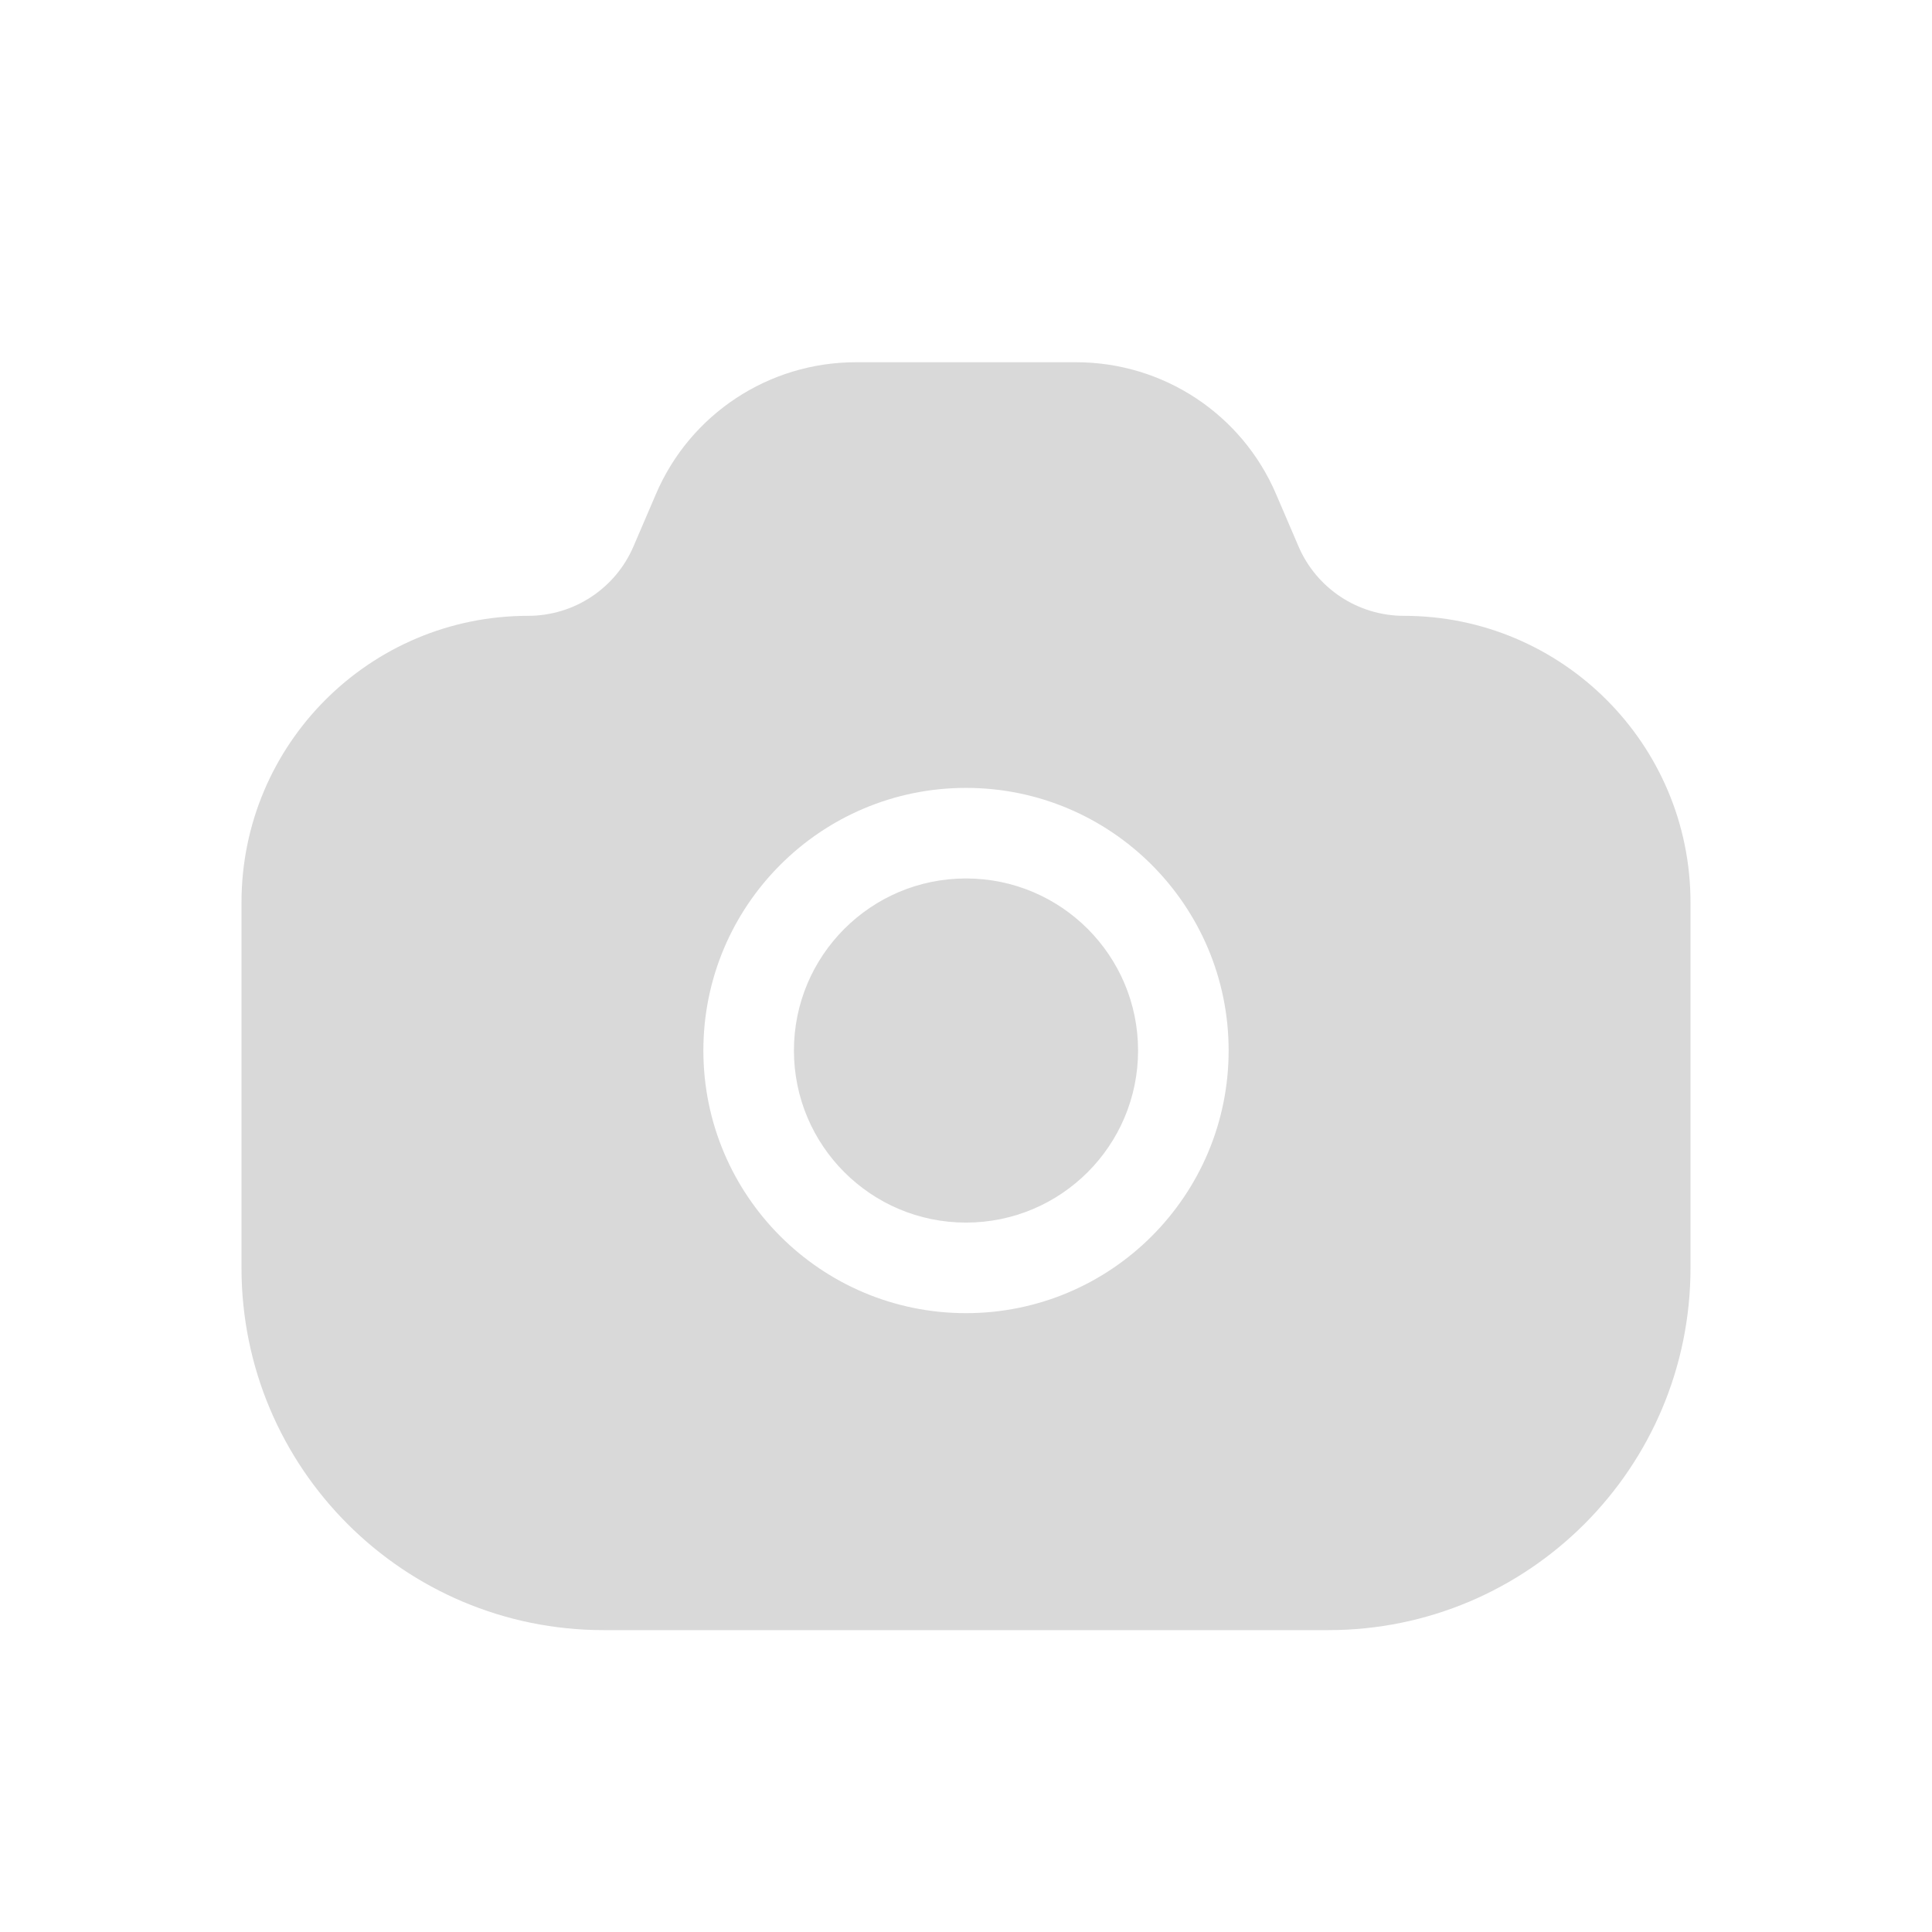 <svg width="32" height="32" viewBox="0 0 32 32" fill="none" xmlns="http://www.w3.org/2000/svg">
<path fill-rule="evenodd" clip-rule="evenodd" d="M8.748 10.2C6.126 10.2 4 12.326 4 14.948V21C4 24.314 6.686 27 10 27H22C25.314 27 28 24.314 28 21V14.948C28 12.326 25.874 10.2 23.252 10.2C22.493 10.2 21.806 9.747 21.507 9.049L21.135 8.182C20.568 6.858 19.266 6 17.826 6H16H14.174C12.734 6 11.432 6.858 10.865 8.182L10.493 9.049C10.194 9.747 9.507 10.2 8.748 10.2ZM18.85 17.4C18.85 15.826 17.574 14.55 16 14.55C14.426 14.55 13.15 15.826 13.15 17.4C13.15 18.974 14.426 20.25 16 20.25C17.574 20.25 18.85 18.974 18.85 17.4ZM16 13.05C18.402 13.05 20.35 14.998 20.35 17.4C20.35 19.802 18.402 21.75 16 21.75C13.598 21.75 11.65 19.802 11.65 17.4C11.65 14.998 13.598 13.05 16 13.05Z" fill="#D9D9D9"/>
</svg>
